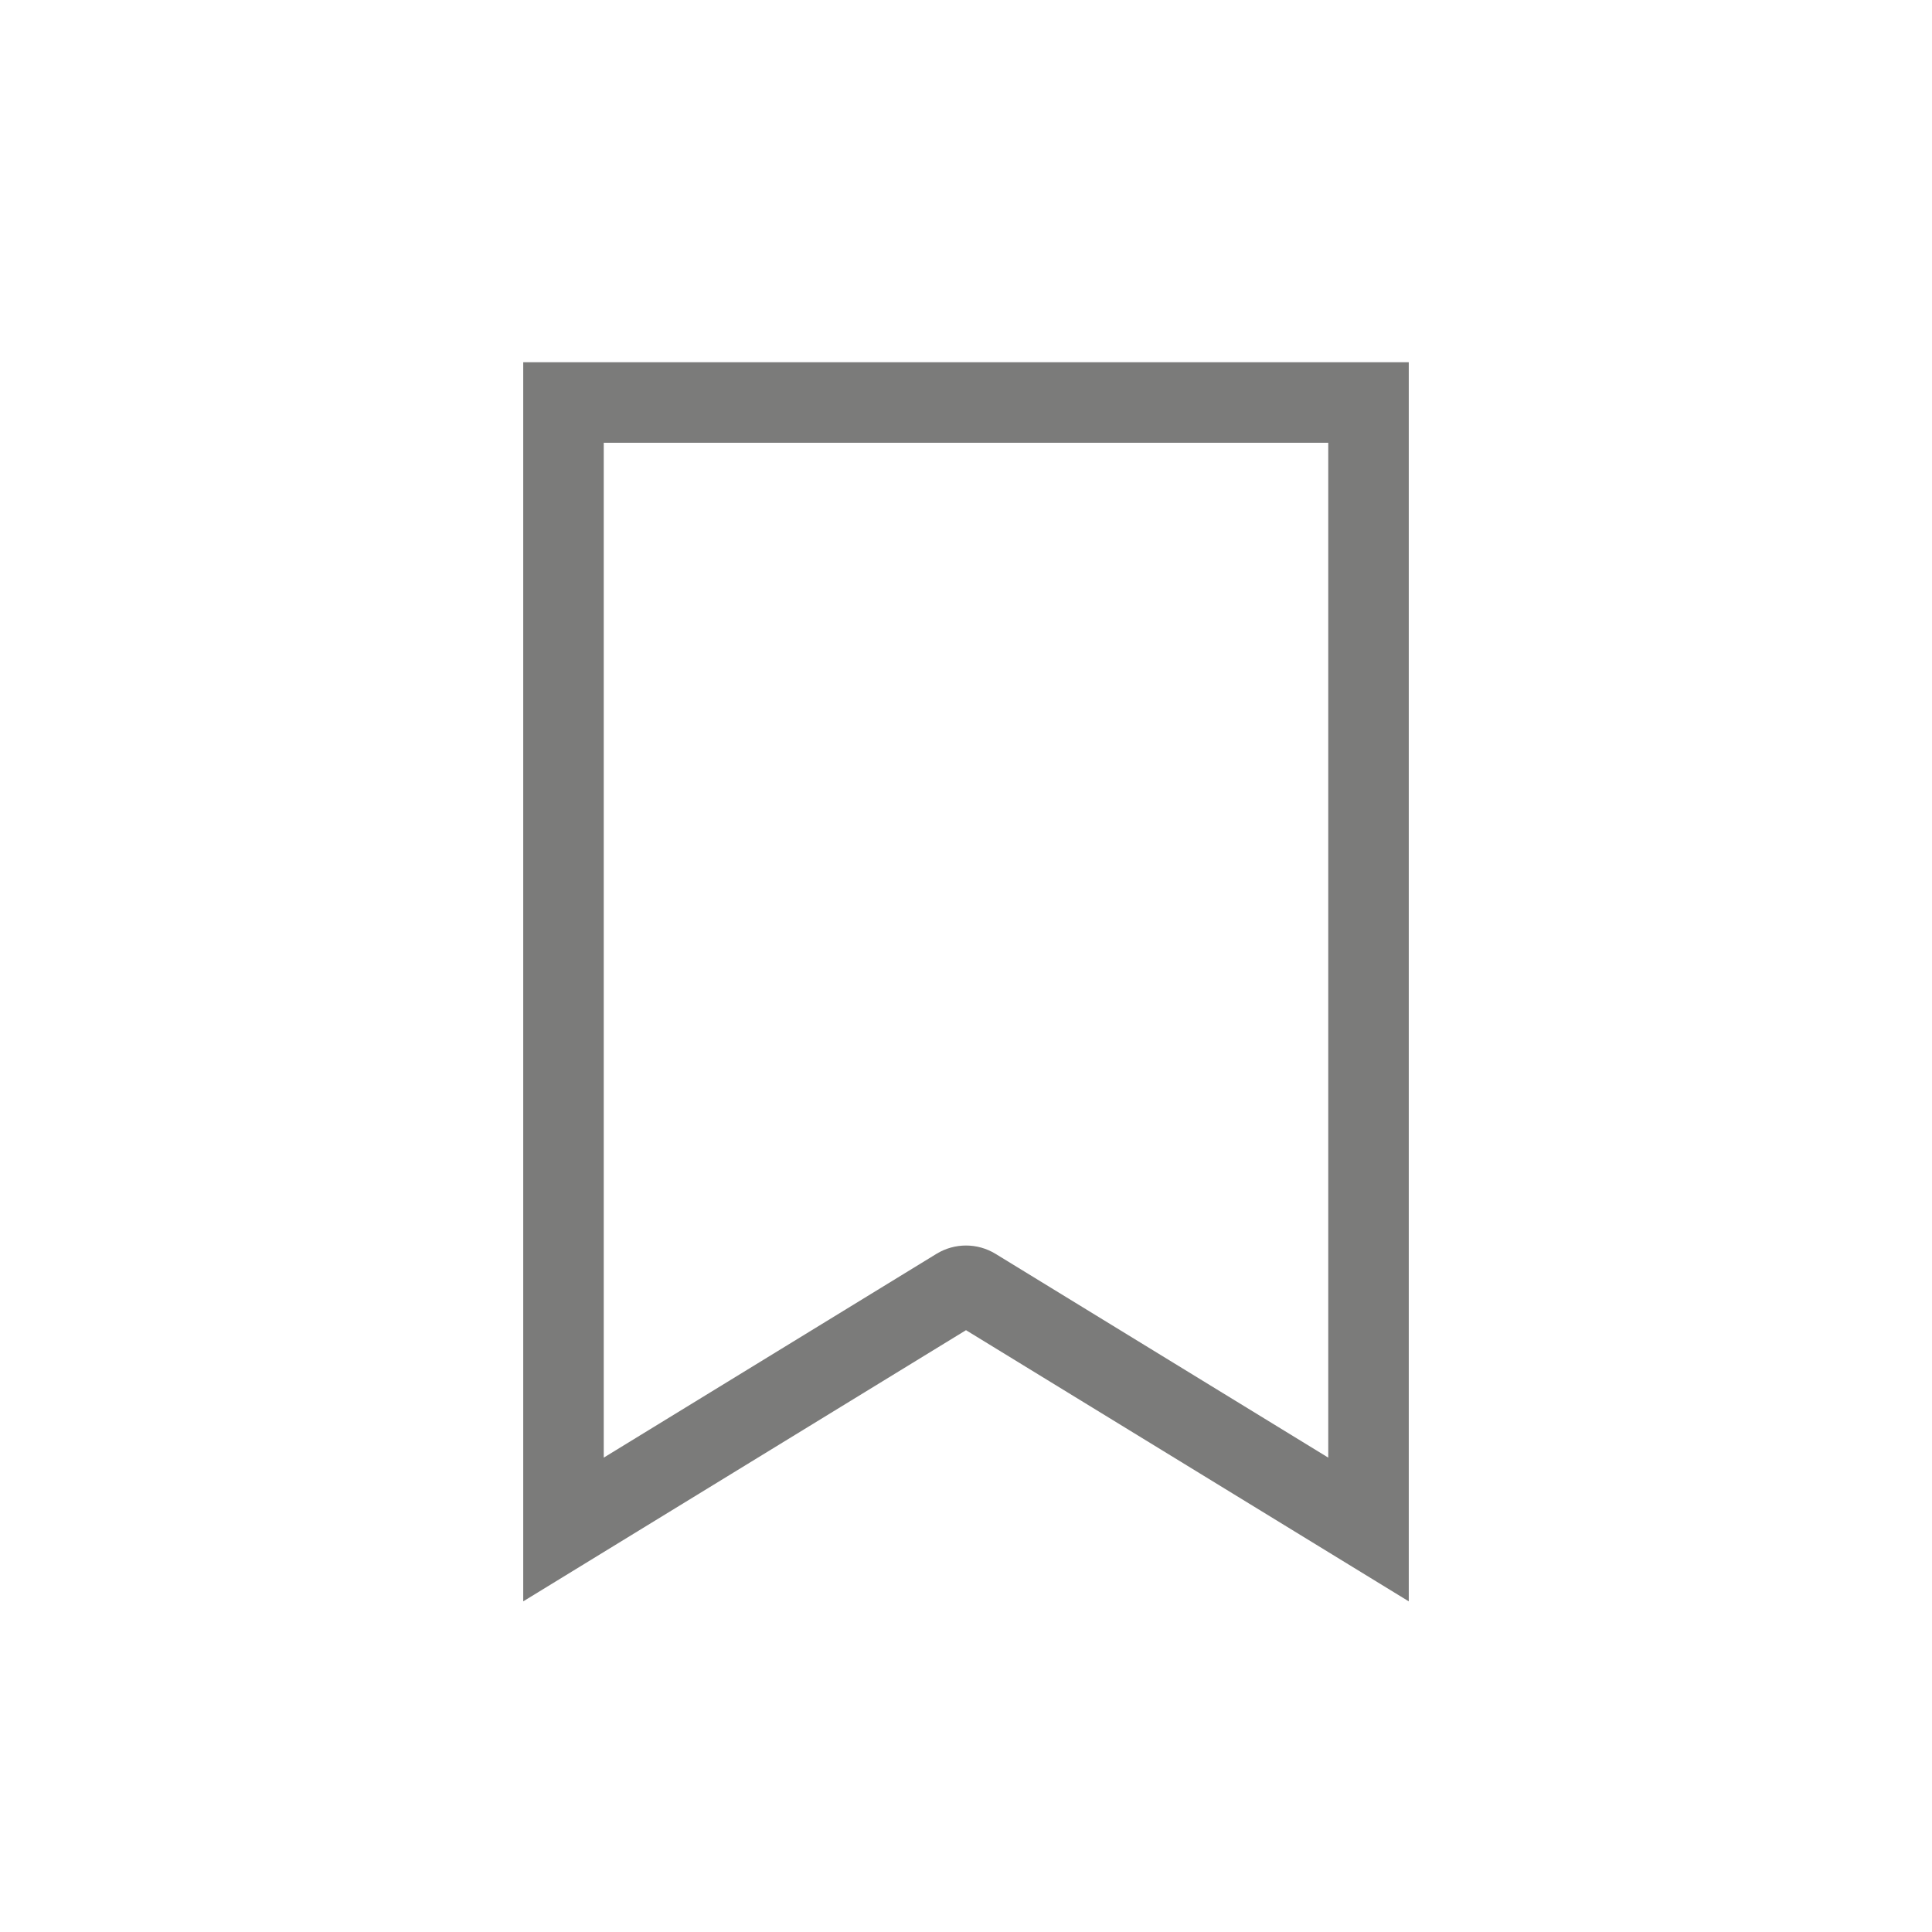 <svg width="28" height="28" viewBox="0 0 28 28" fill="none" xmlns="http://www.w3.org/2000/svg">
<path fill-rule="evenodd" clip-rule="evenodd" d="M7.583 5.25H20.417V23.208L14 19.278L7.583 23.208V5.25ZM8.75 6.417V21.125L13.573 18.171C13.835 18.011 14.165 18.011 14.427 18.171L19.25 21.125V6.417H8.75Z" fill="#7B7B7A"/>
</svg>
